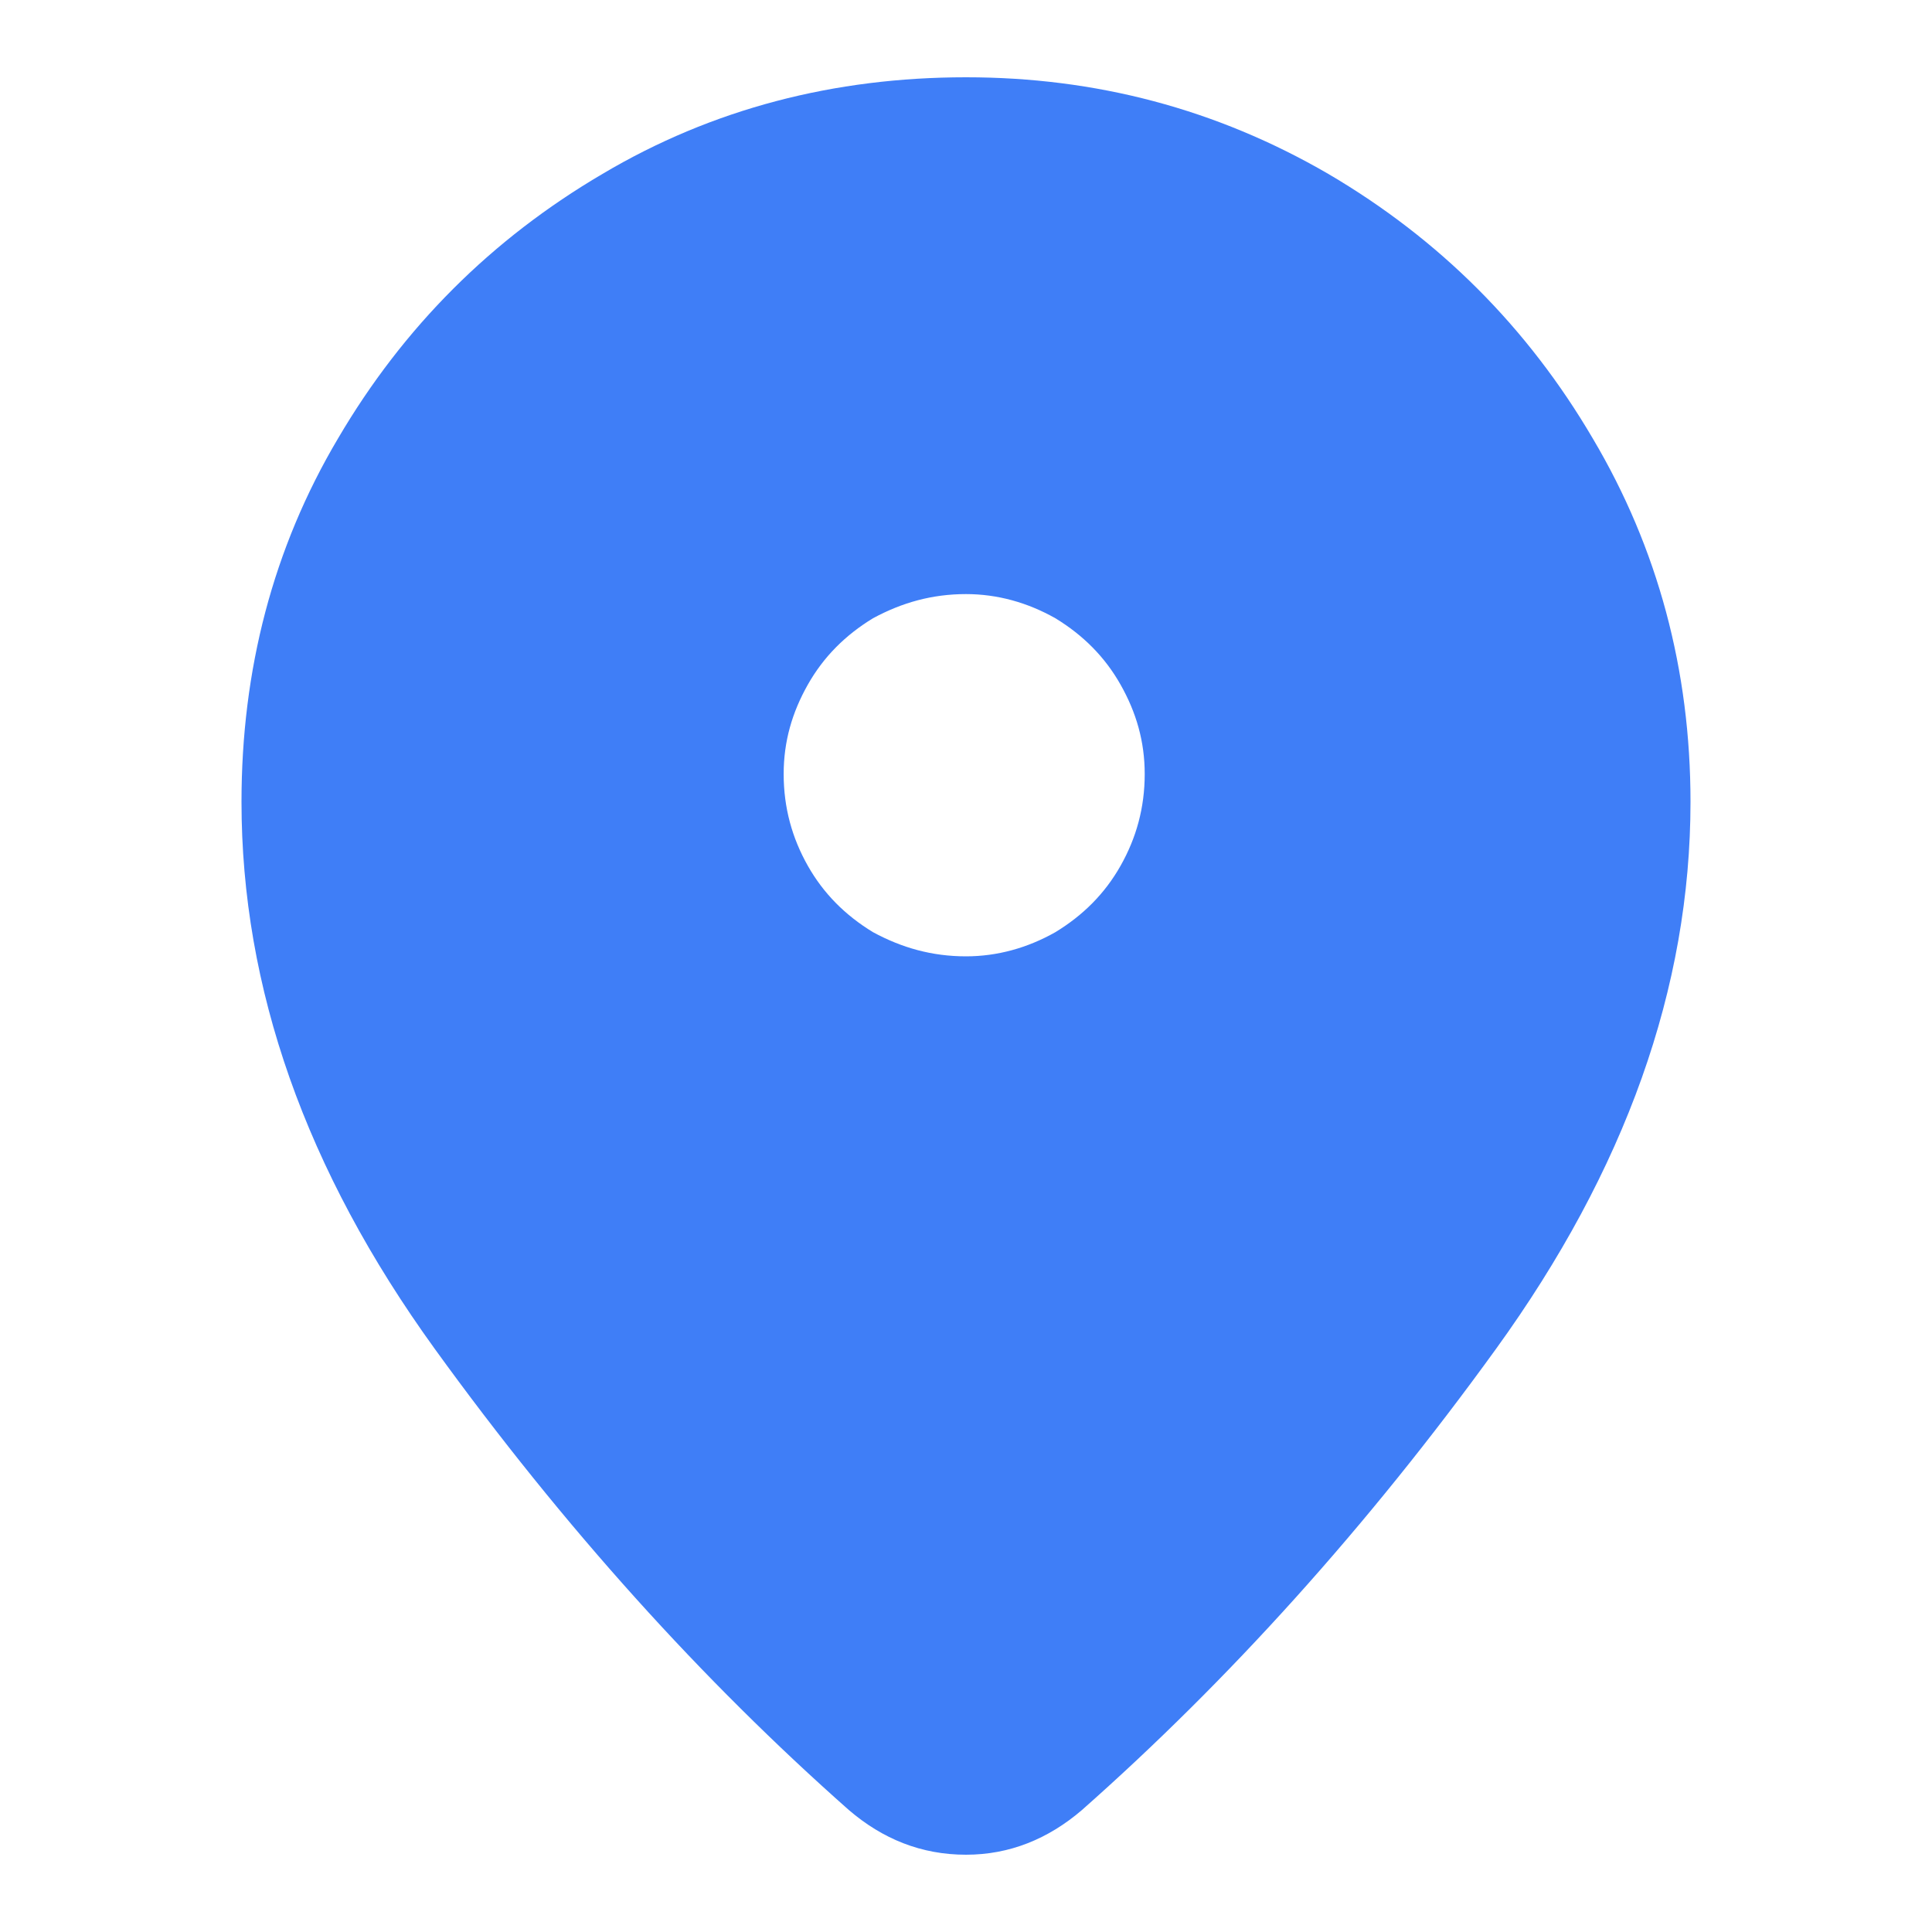 <svg width="16" height="16" viewBox="0 0 16 16" fill="none" xmlns="http://www.w3.org/2000/svg" xmlns:xlink="http://www.w3.org/1999/xlink">
	<desc>
			Created with Pixso.
	</desc>
	<defs>
		<clipPath id="clip97_501">
			<rect width="16" height="16" fill="white" fill-opacity="0"/>
		</clipPath>
	</defs>
	<g clip-path="url(#clip97_501)">
		<g opacity="0">
			<rect width="16" height="16" fill="#000000" fill-opacity="1"/>
		</g>
		<path d="M8 0.64C6.91 0.64 5.9 0.9 4.99 1.44C4.07 1.98 3.34 2.71 2.8 3.63C2.26 4.54 2 5.55 2 6.64C2 8.18 2.53 9.69 3.6 11.17C4.67 12.65 5.82 13.92 7.03 14.99C7.31 15.23 7.63 15.36 8 15.36C8.36 15.36 8.68 15.23 8.96 14.99C10.17 13.92 11.32 12.65 12.39 11.17C13.46 9.69 14 8.18 14 6.64C14 5.55 13.73 4.54 13.19 3.63C12.65 2.71 11.92 1.98 11 1.44C10.07 0.9 9.07 0.64 8 0.64ZM8 7.92C7.72 7.92 7.47 7.85 7.23 7.72C7 7.58 6.82 7.4 6.69 7.17C6.56 6.94 6.49 6.69 6.49 6.41C6.49 6.14 6.56 5.9 6.69 5.67C6.82 5.44 7 5.26 7.23 5.12C7.47 4.99 7.72 4.92 8 4.92C8.26 4.92 8.51 4.99 8.74 5.12C8.97 5.26 9.15 5.44 9.28 5.67C9.41 5.9 9.48 6.14 9.48 6.41C9.48 6.69 9.41 6.94 9.28 7.17C9.15 7.4 8.97 7.58 8.74 7.72C8.51 7.85 8.26 7.92 8 7.92Z" fill="#3F7EF7" fill-opacity="1" fill-rule="nonzero"/>
	</g>
</svg>
